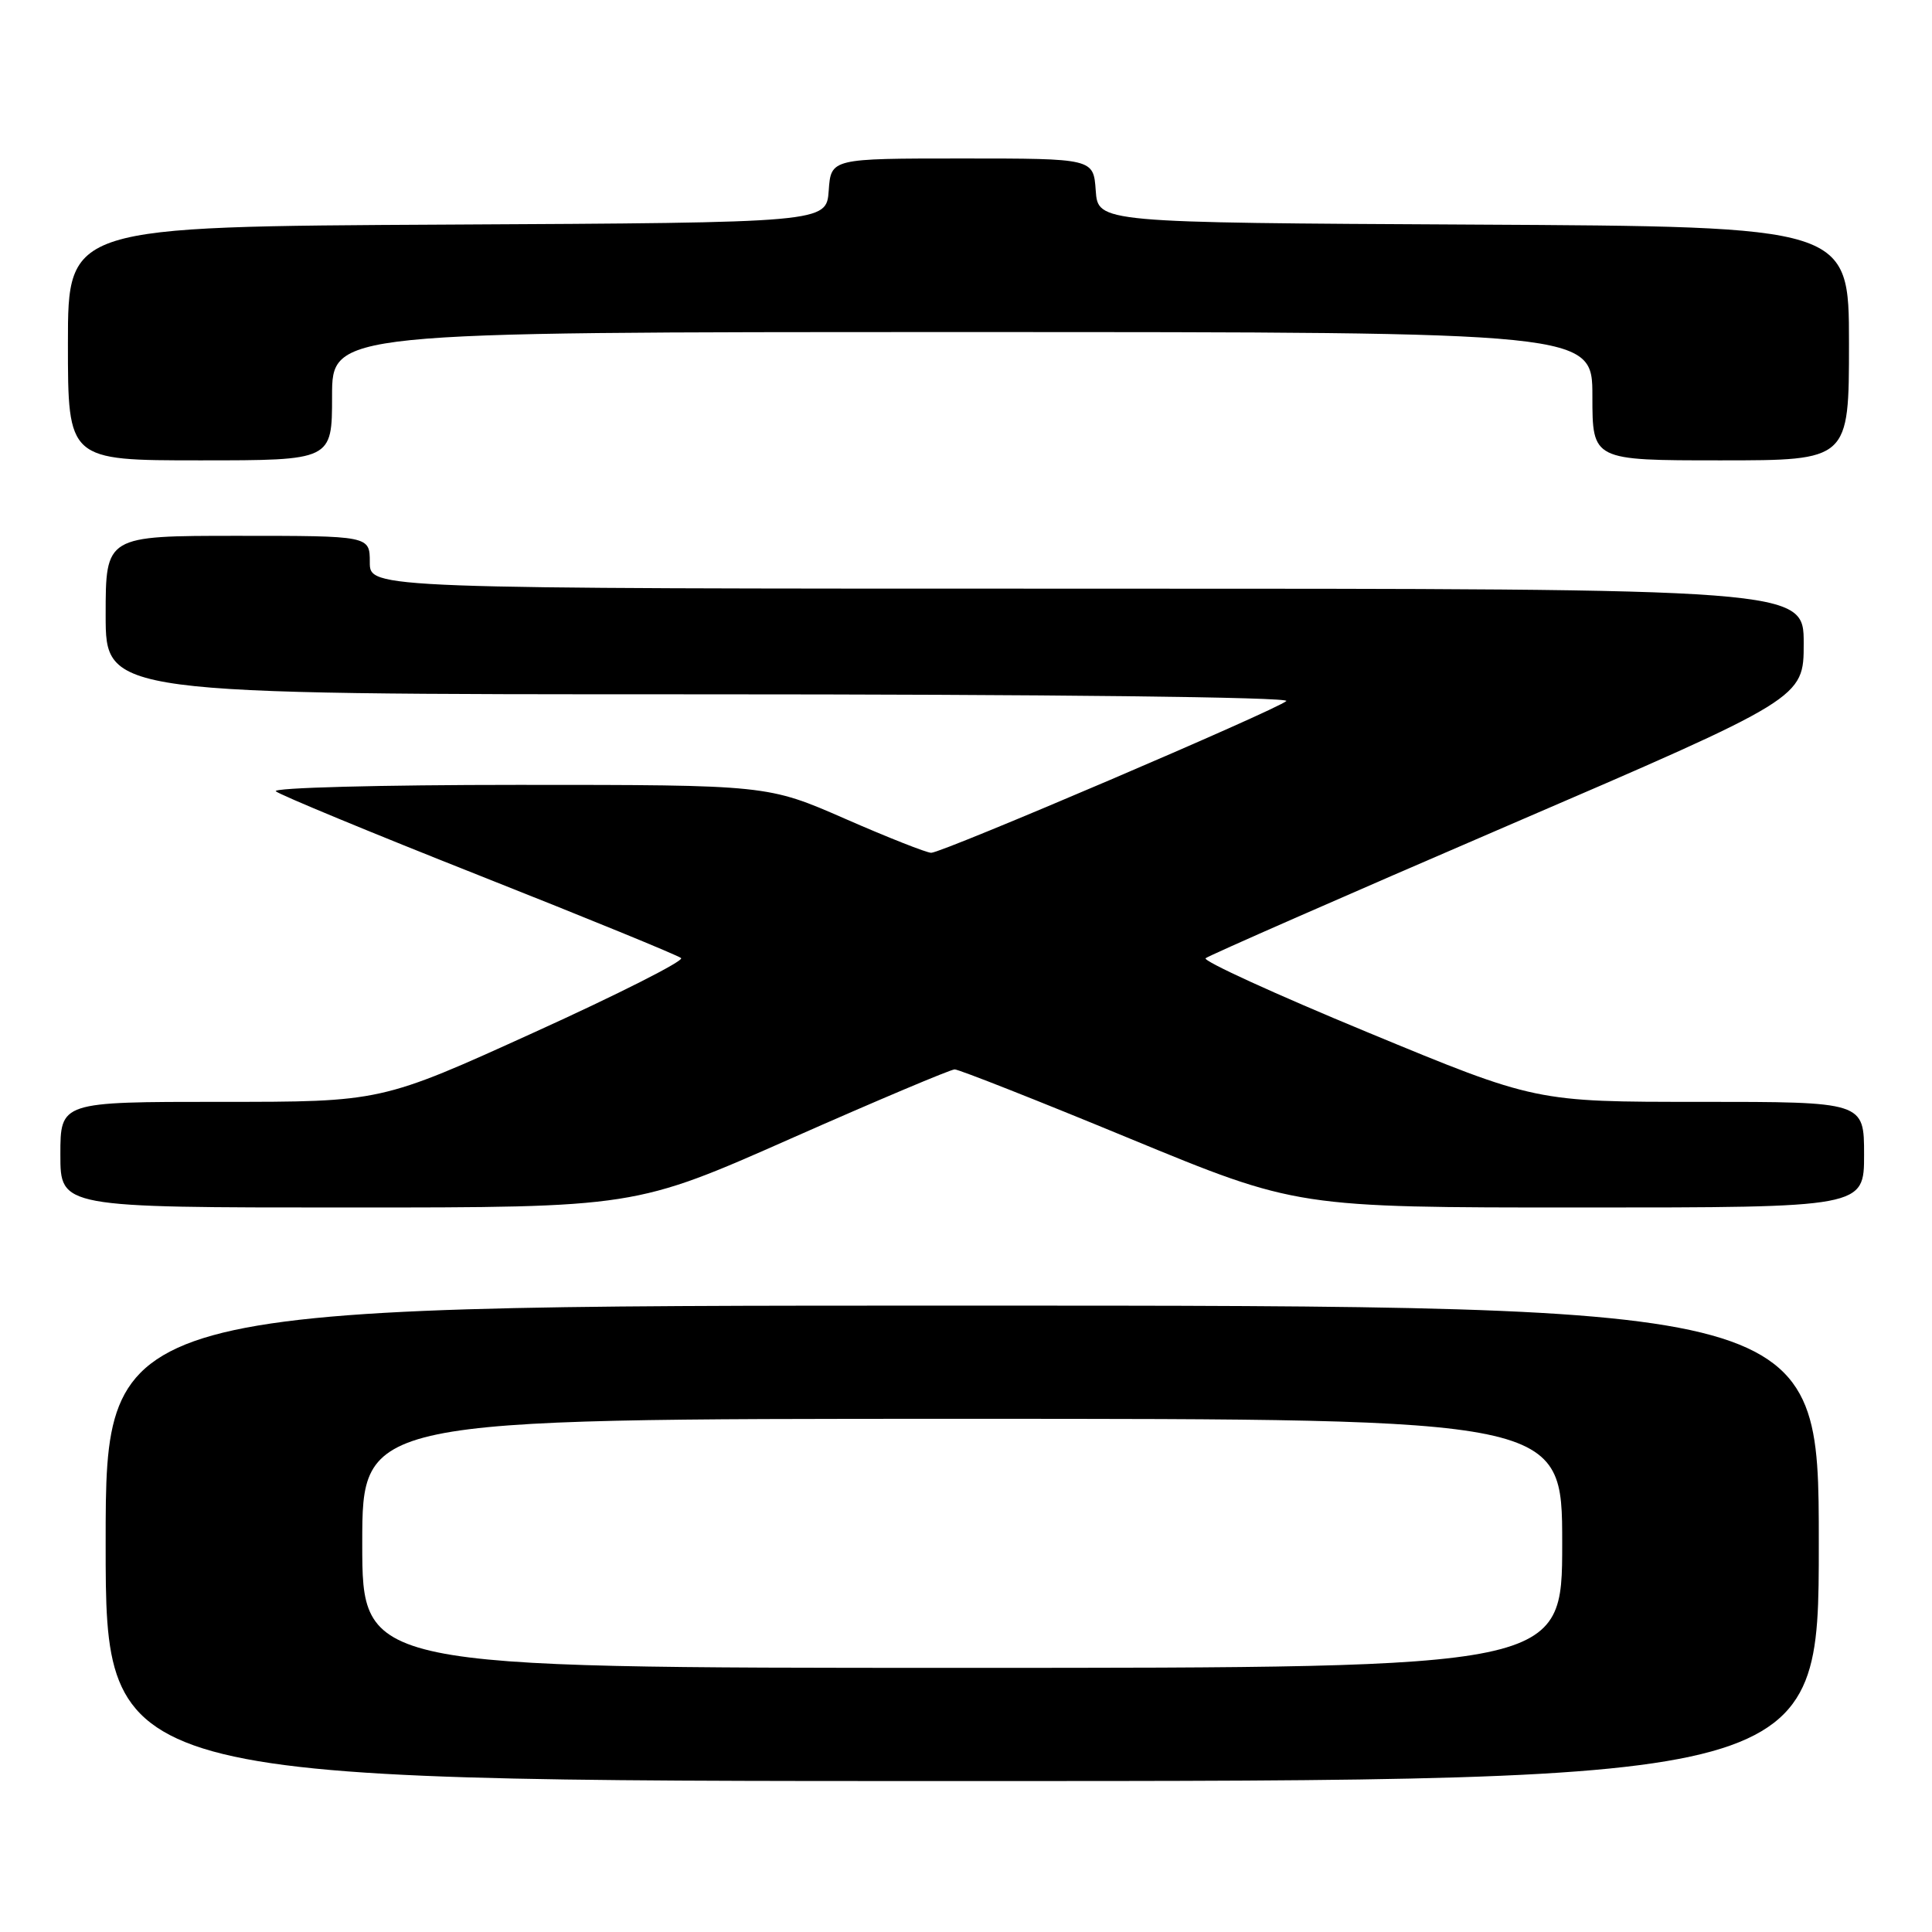 <?xml version="1.0" encoding="UTF-8" standalone="no"?>
<!DOCTYPE svg PUBLIC "-//W3C//DTD SVG 1.1//EN" "http://www.w3.org/Graphics/SVG/1.1/DTD/svg11.dtd" >
<svg xmlns="http://www.w3.org/2000/svg" xmlns:xlink="http://www.w3.org/1999/xlink" version="1.1" viewBox="0 0 256 256">
 <g >
 <path fill="currentColor"
d=" M 241.00 204.50 C 241.00 173.00 241.00 173.00 127.50 173.00 C 14.00 173.00 14.00 173.00 14.00 204.50 C 14.00 236.00 14.00 236.00 127.50 236.00 C 241.00 236.00 241.00 236.00 241.00 204.50 Z  M 104.83 150.85 C 116.20 145.82 125.95 141.71 126.50 141.70 C 127.05 141.70 137.48 145.81 149.67 150.85 C 171.84 160.00 171.84 160.00 209.42 160.00 C 247.00 160.00 247.00 160.00 247.00 153.00 C 247.00 146.00 247.00 146.00 225.25 146.00 C 203.50 146.01 203.50 146.01 181.25 136.80 C 169.01 131.74 159.34 127.32 159.75 126.97 C 160.16 126.62 178.16 118.72 199.75 109.42 C 239.00 92.52 239.00 92.52 239.00 85.26 C 239.00 78.00 239.00 78.00 144.00 78.00 C 49.00 78.00 49.00 78.00 49.00 74.50 C 49.00 71.00 49.00 71.00 31.50 71.00 C 14.00 71.00 14.00 71.00 14.00 81.50 C 14.00 92.00 14.00 92.00 92.70 92.00 C 138.85 92.00 171.01 92.37 170.45 92.89 C 169.22 94.04 124.85 113.01 123.39 113.00 C 122.79 113.00 117.66 110.98 112.00 108.50 C 101.71 104.00 101.71 104.00 68.66 104.00 C 50.37 104.00 36.02 104.38 36.55 104.85 C 37.07 105.32 49.20 110.34 63.50 116.00 C 77.80 121.66 89.84 126.59 90.25 126.95 C 90.67 127.31 81.90 131.75 70.75 136.81 C 50.50 146.01 50.50 146.01 29.25 146.00 C 8.00 146.00 8.00 146.00 8.00 153.00 C 8.00 160.00 8.00 160.00 46.08 160.00 C 84.15 160.00 84.15 160.00 104.83 150.85 Z  M 44.00 52.50 C 44.00 44.00 44.00 44.00 127.50 44.00 C 211.00 44.00 211.00 44.00 211.00 52.50 C 211.00 61.00 211.00 61.00 228.00 61.00 C 245.00 61.00 245.00 61.00 245.00 45.51 C 245.00 30.02 245.00 30.02 195.25 29.76 C 145.50 29.50 145.50 29.50 145.19 25.25 C 144.89 21.00 144.89 21.00 127.50 21.00 C 110.11 21.00 110.11 21.00 109.81 25.25 C 109.50 29.50 109.50 29.50 59.25 29.76 C 9.00 30.02 9.00 30.02 9.00 45.51 C 9.00 61.00 9.00 61.00 26.50 61.00 C 44.00 61.00 44.00 61.00 44.00 52.50 Z  M 48.00 204.50 C 48.00 188.00 48.00 188.00 127.50 188.00 C 207.00 188.00 207.00 188.00 207.00 204.50 C 207.00 221.00 207.00 221.00 127.50 221.00 C 48.00 221.00 48.00 221.00 48.00 204.50 Z "/>
</g>
</svg>